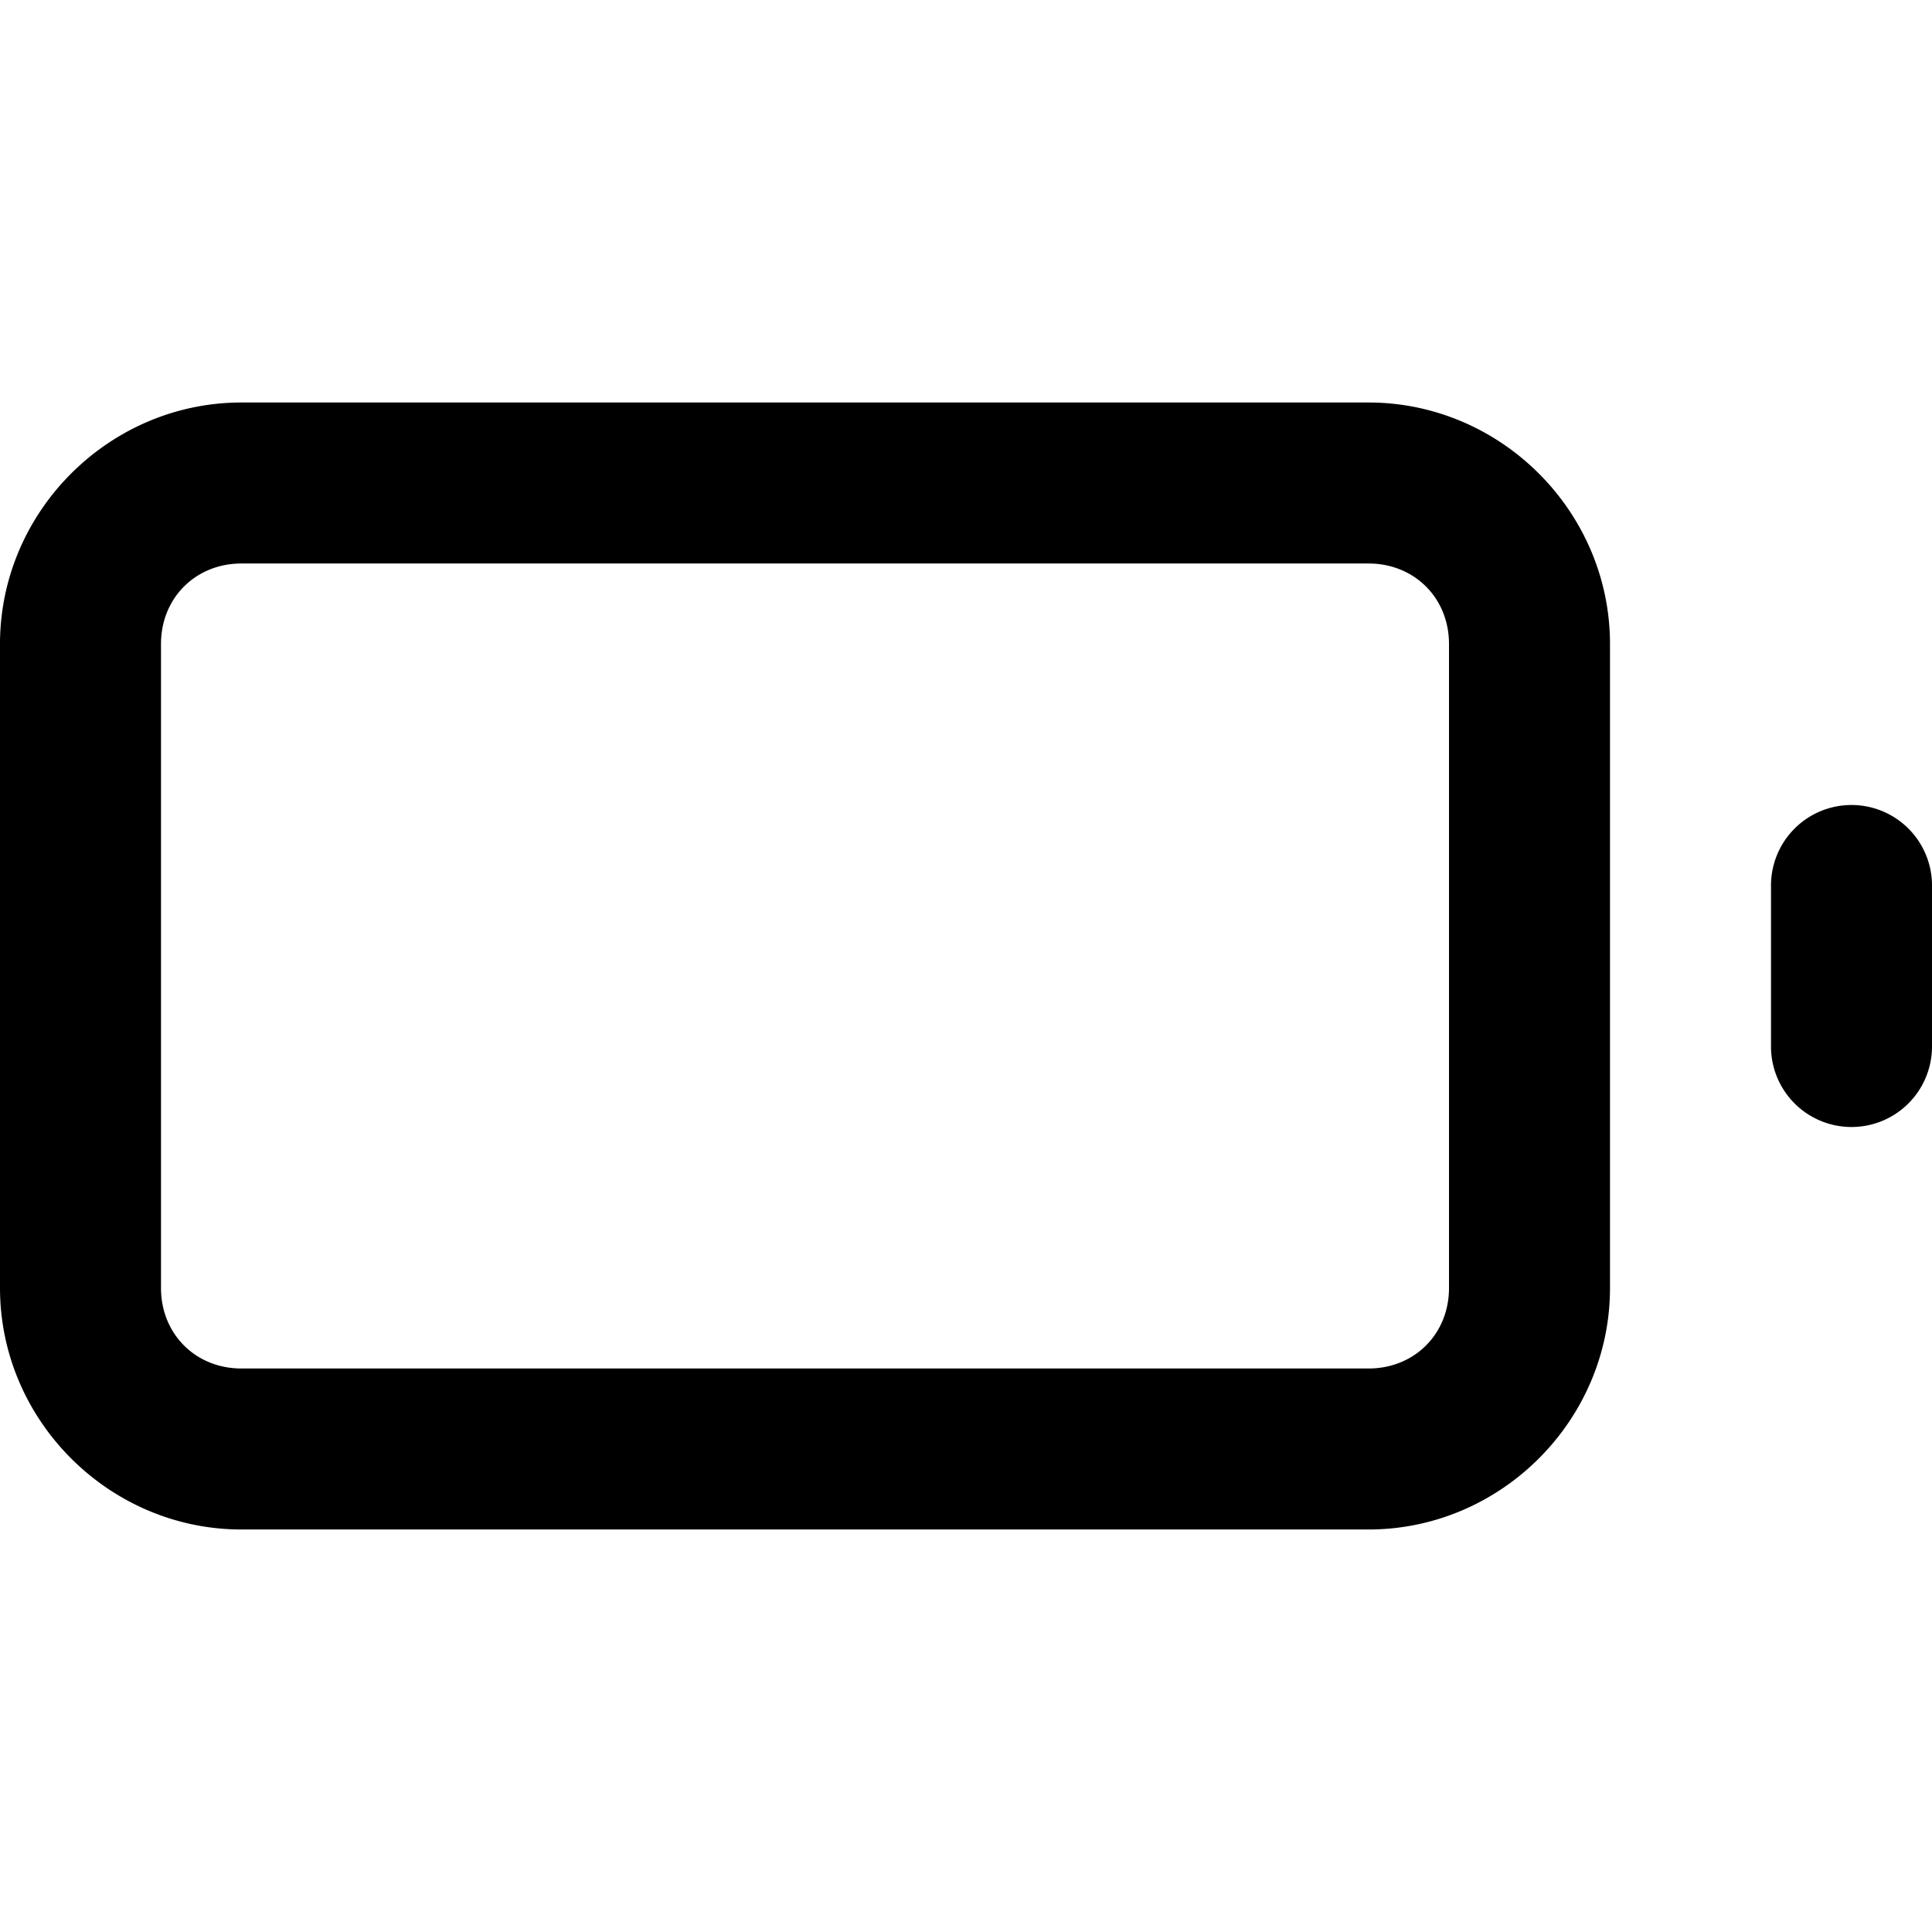 <svg xmlns="http://www.w3.org/2000/svg" width="24" height="24" viewBox="0 0 24 24"><path d="M3 5C1.355 5 0 6.355 0 8v8c0 1.645 1.355 3 3 3h14c1.645 0 3-1.355 3-3V8c0-1.645-1.355-3-3-3zm0 2h14c.571 0 1 .429 1 1v8c0 .571-.429 1-1 1H3c-.571 0-1-.429-1-1V8c0-.571.429-1 1-1zm20 3a1 1 0 0 0-1 1v2a1 1 0 0 0 1 1 1 1 0 0 0 1-1v-2a1 1 0 0 0-1-1z"/></svg>